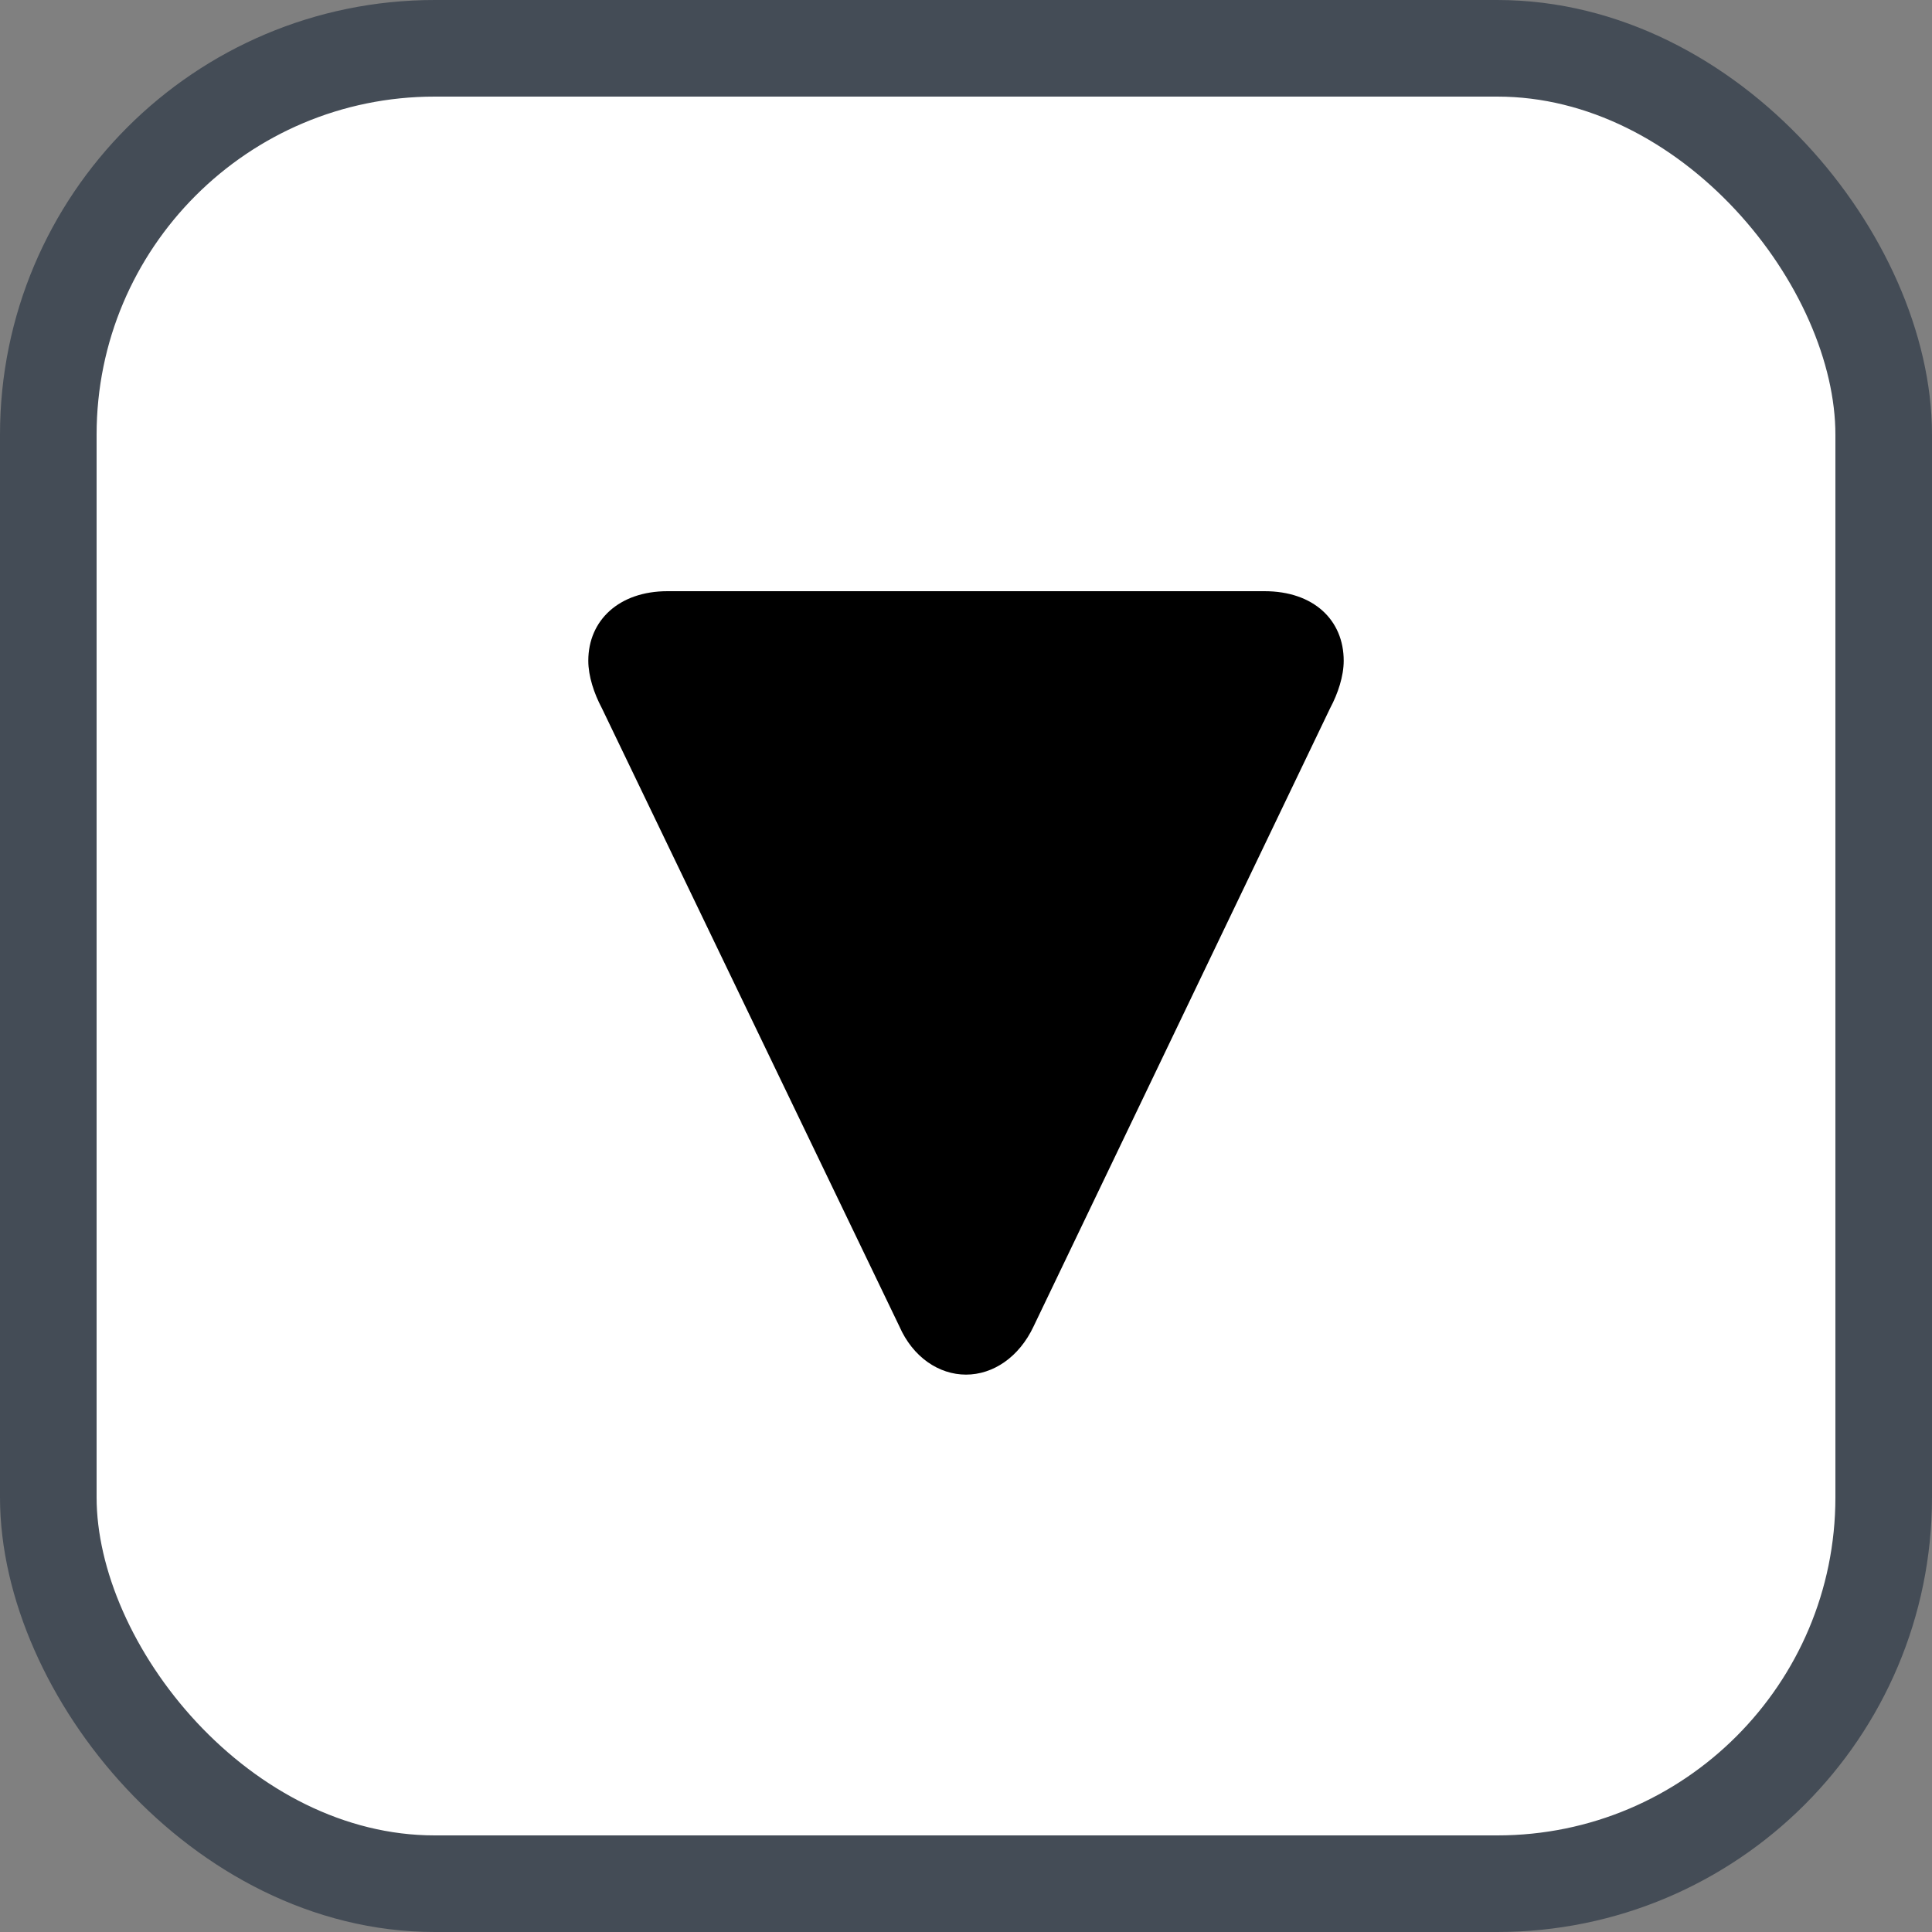 <svg xmlns="http://www.w3.org/2000/svg" version="1.1" xmlns:xlink="http://www.w3.org/1999/xlink" xmlns:svgjs="http://svgjs.com/svgjs" width="20" height="20"><rect width="100%" height="100%" fill="#808080" stroke="none"/><svg id="SvgjsSvg1002" style="overflow: hidden; top: -100%; left: -100%; position: absolute; opacity: 0;" width="2" height="0" focusable="false"><polyline id="SvgjsPolyline1003" points="0,0"></polyline><path id="SvgjsPath1004" d="M0 0 "></path></svg><defs id="SvgjsDefs1254"></defs><rect id="SvgjsRect1255" width="19" height="19" x="0.5" y="0.5" rx="4" ry="4" fill="#ffffff" stroke-opacity="1" stroke="#444c56" stroke-width="1"></rect><path id="SvgjsPath1256" d="M6.09 6.84C6.09 7.00 6.15 7.18 6.23 7.33L9.31 13.73C9.45 14.05 9.72 14.23 10.00 14.23C10.28 14.23 10.55 14.05 10.70 13.73L13.77 7.33C13.85 7.18 13.91 7.00 13.91 6.84C13.91 6.42 13.60 6.12 13.09 6.12L6.91 6.12C6.41 6.12 6.09 6.42 6.09 6.84Z" fill="#000000"></path></svg>
